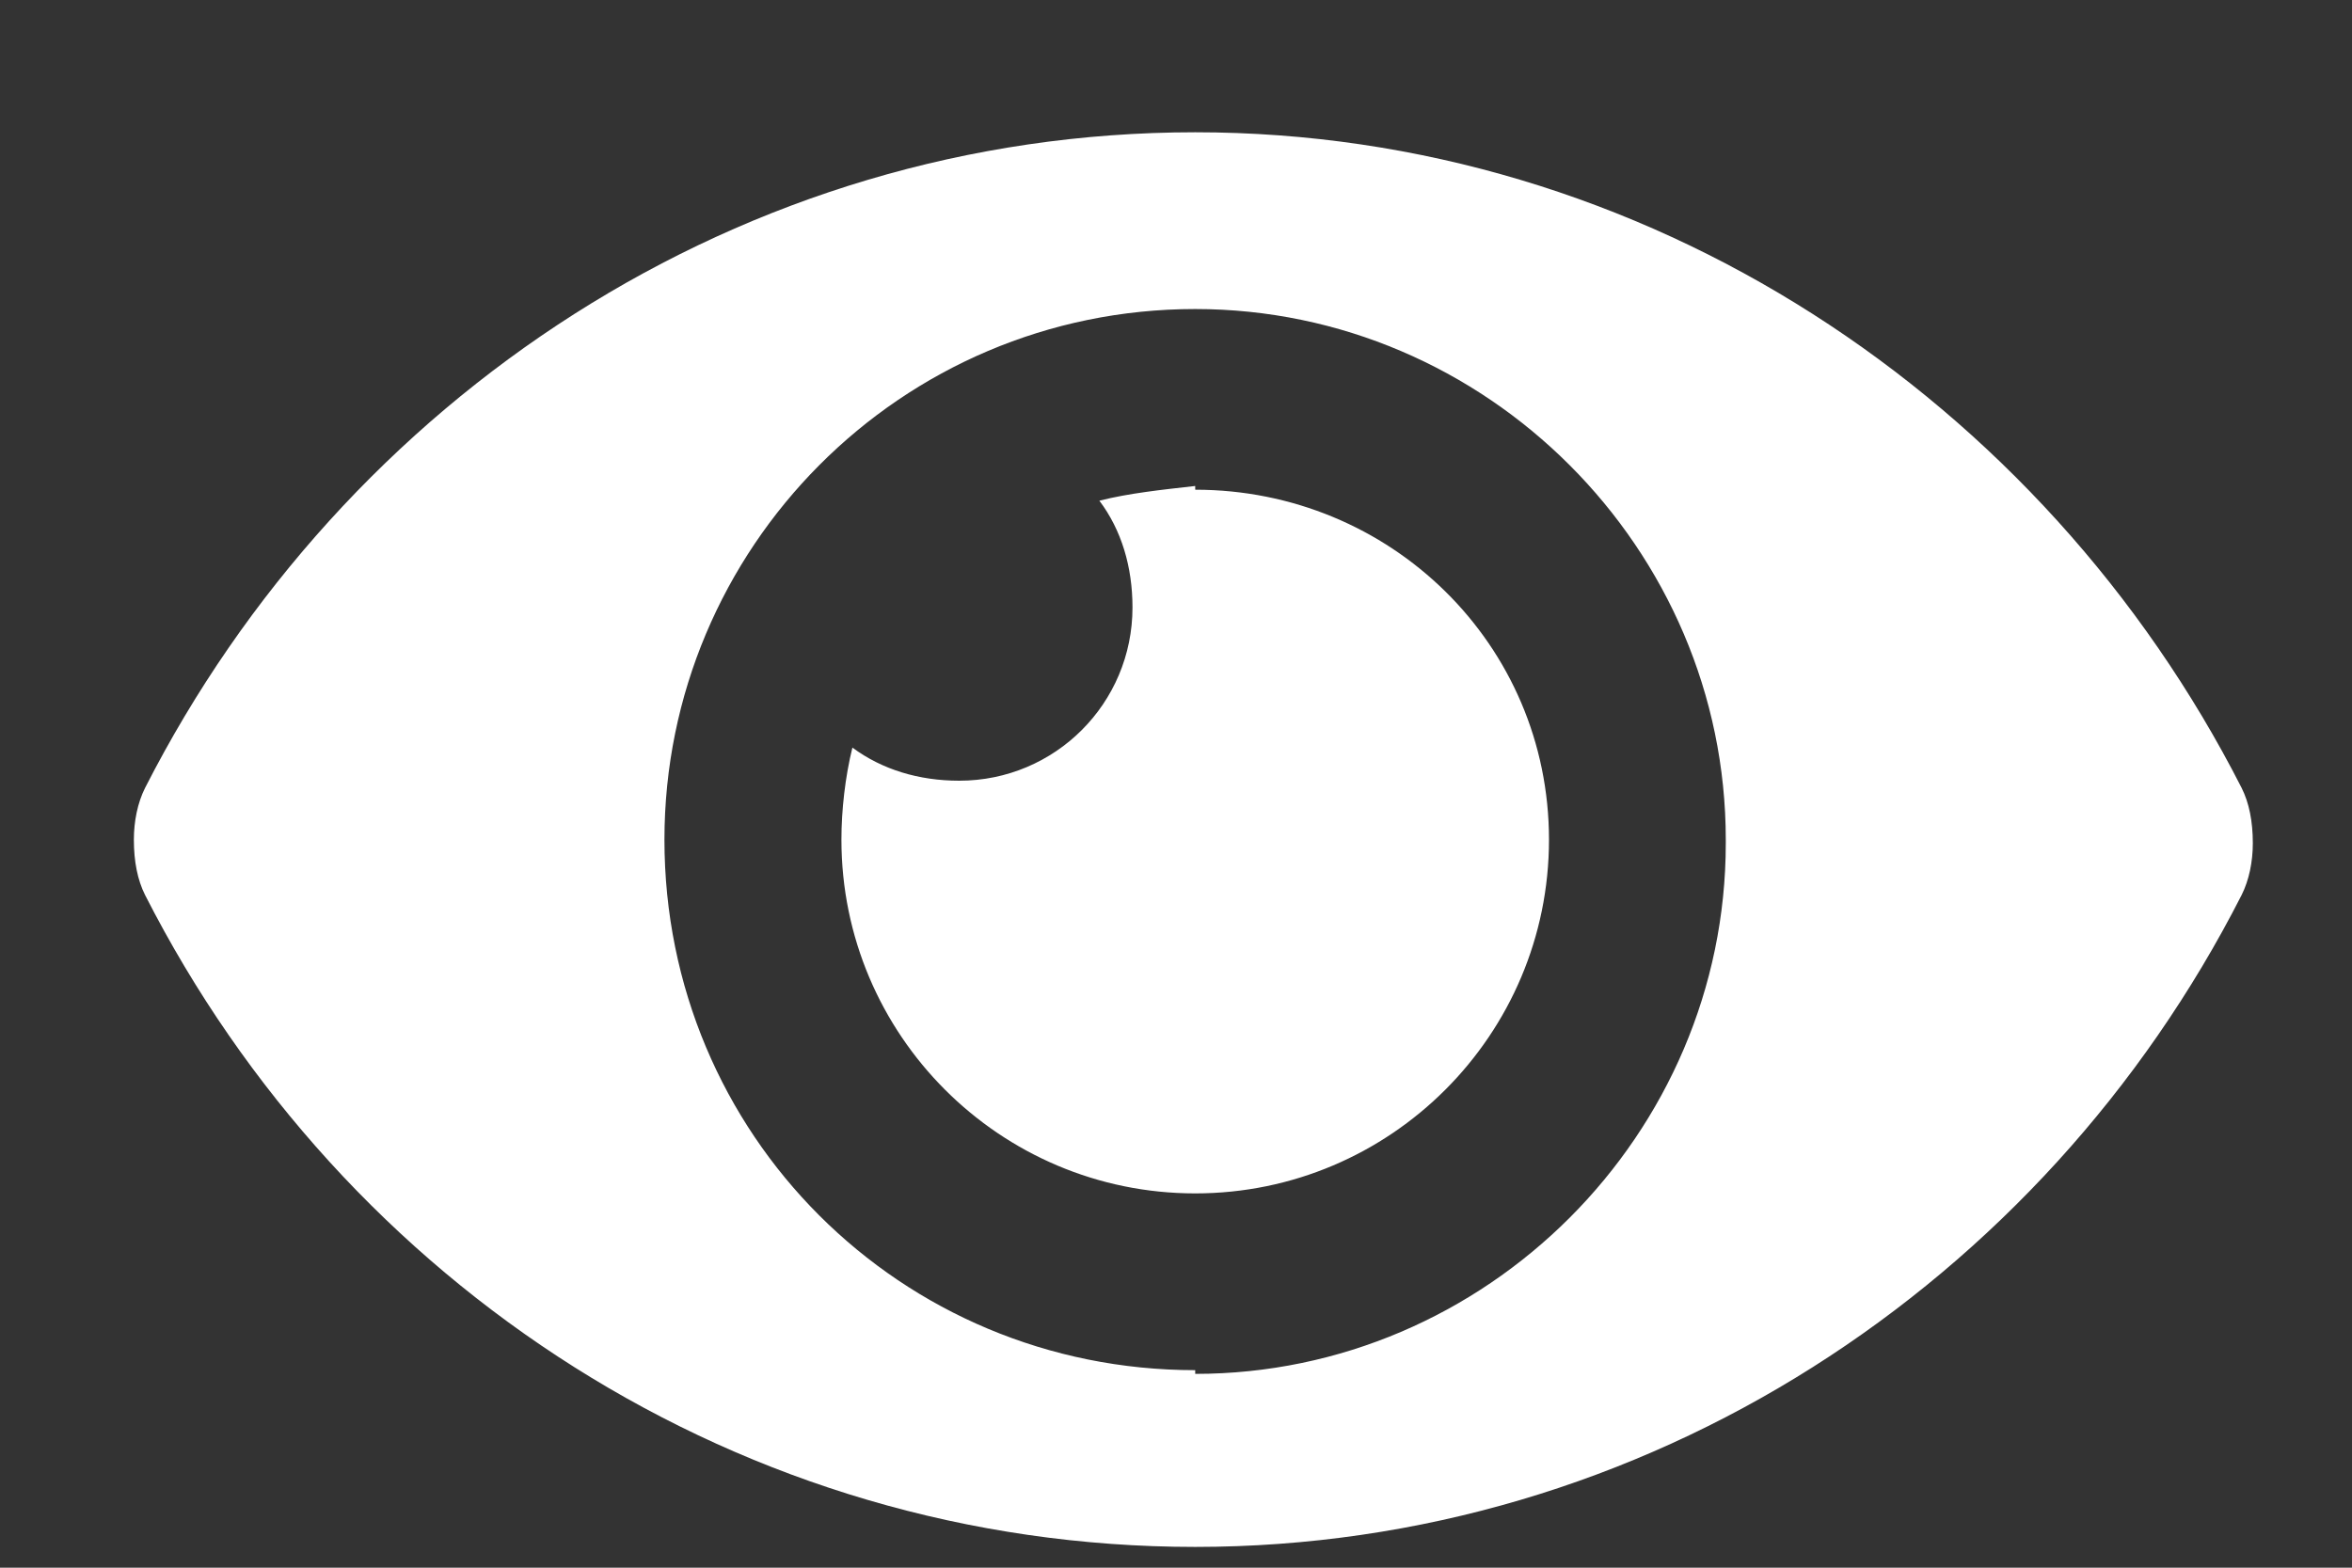 <svg width="12" height="8" viewBox="0 0 12 8" fill="none" xmlns="http://www.w3.org/2000/svg">
<rect x="0" y="0" width="12" height="8" fill="#333333" stroke="none"/>
<path d="M11.437 4.021C10.422 2.029 8.391 0.675 6.098 0.675C3.785 0.675 1.755 2.029 0.74 4.021C0.702 4.097 0.683 4.191 0.683 4.285C0.683 4.397 0.702 4.491 0.74 4.567C1.755 6.56 3.785 7.894 6.098 7.894C8.391 7.894 10.422 6.56 11.437 4.567C11.475 4.491 11.494 4.397 11.494 4.303C11.494 4.191 11.475 4.097 11.437 4.021ZM6.098 6.992C4.594 6.992 3.39 5.789 3.39 4.285C3.39 2.799 4.594 1.577 6.098 1.577C7.583 1.577 8.805 2.799 8.805 4.285V4.303C8.805 5.789 7.583 7.011 6.098 7.011V6.992ZM6.098 2.48C5.929 2.499 5.759 2.517 5.609 2.555C5.722 2.705 5.778 2.893 5.778 3.1C5.778 3.589 5.383 3.984 4.894 3.984C4.688 3.984 4.5 3.927 4.349 3.815C4.312 3.965 4.293 4.134 4.293 4.285C4.293 5.281 5.101 6.09 6.098 6.09C7.094 6.09 7.903 5.281 7.903 4.285C7.903 3.288 7.094 2.499 6.098 2.499V2.48Z" fill="#ffffff"/>
</svg>